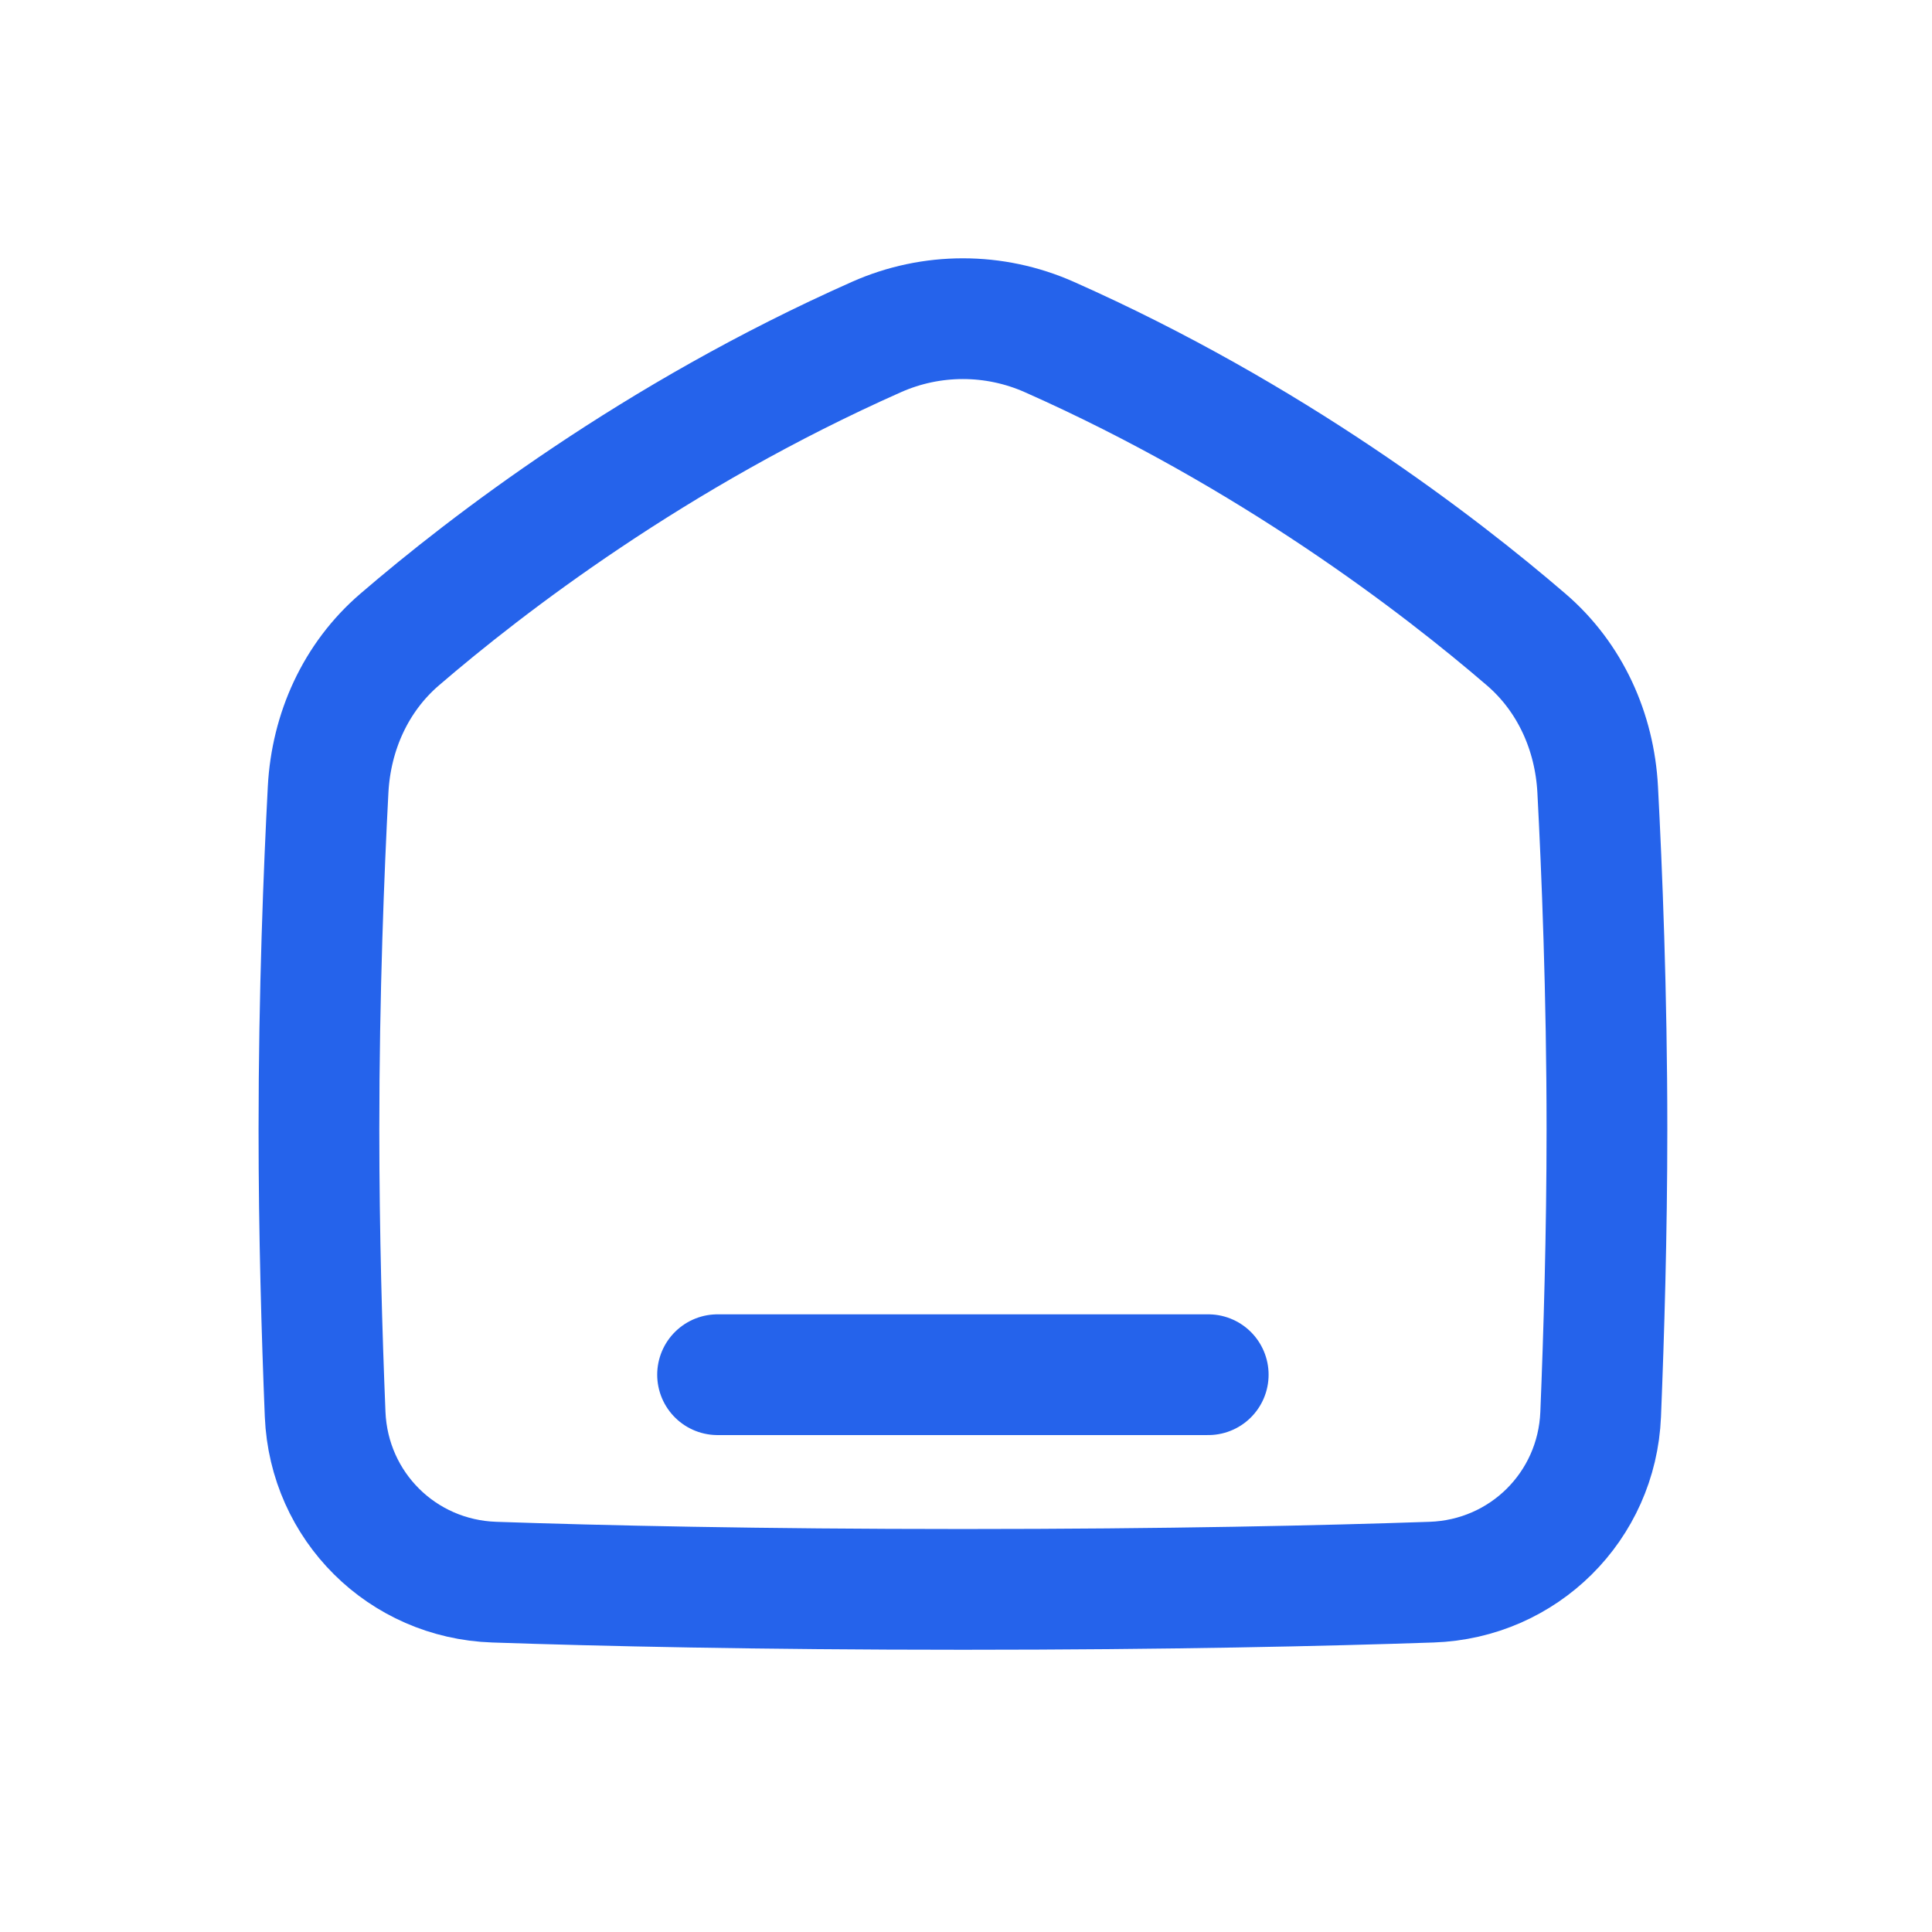 <svg width="24" height="24" viewBox="0 0 24 24" fill="none" xmlns="http://www.w3.org/2000/svg">
<path d="M13.034 4.186C15.79 5.409 17.879 7.016 18.959 7.945C19.505 8.414 19.809 9.09 19.847 9.808C19.899 10.796 19.962 12.34 19.962 14.03C19.962 15.329 19.924 16.584 19.884 17.57C19.837 18.713 18.927 19.615 17.784 19.654C16.466 19.699 14.51 19.744 11.962 19.744C9.413 19.744 7.457 19.699 6.139 19.654C4.996 19.615 4.087 18.713 4.039 17.57C3.999 16.585 3.962 15.329 3.962 14.03C3.962 12.34 4.024 10.796 4.076 9.808C4.114 9.09 4.418 8.414 4.964 7.945C6.044 7.016 8.133 5.409 10.889 4.186C11.572 3.883 12.351 3.883 13.034 4.186Z" stroke="#2563EB" stroke-width="1.5" stroke-linecap="round" stroke-linejoin="round"/>
<path d="M8.914 17.077H15.009" stroke="#2563EB" stroke-width="1.5" stroke-linecap="round" stroke-linejoin="round"/>
</svg>
